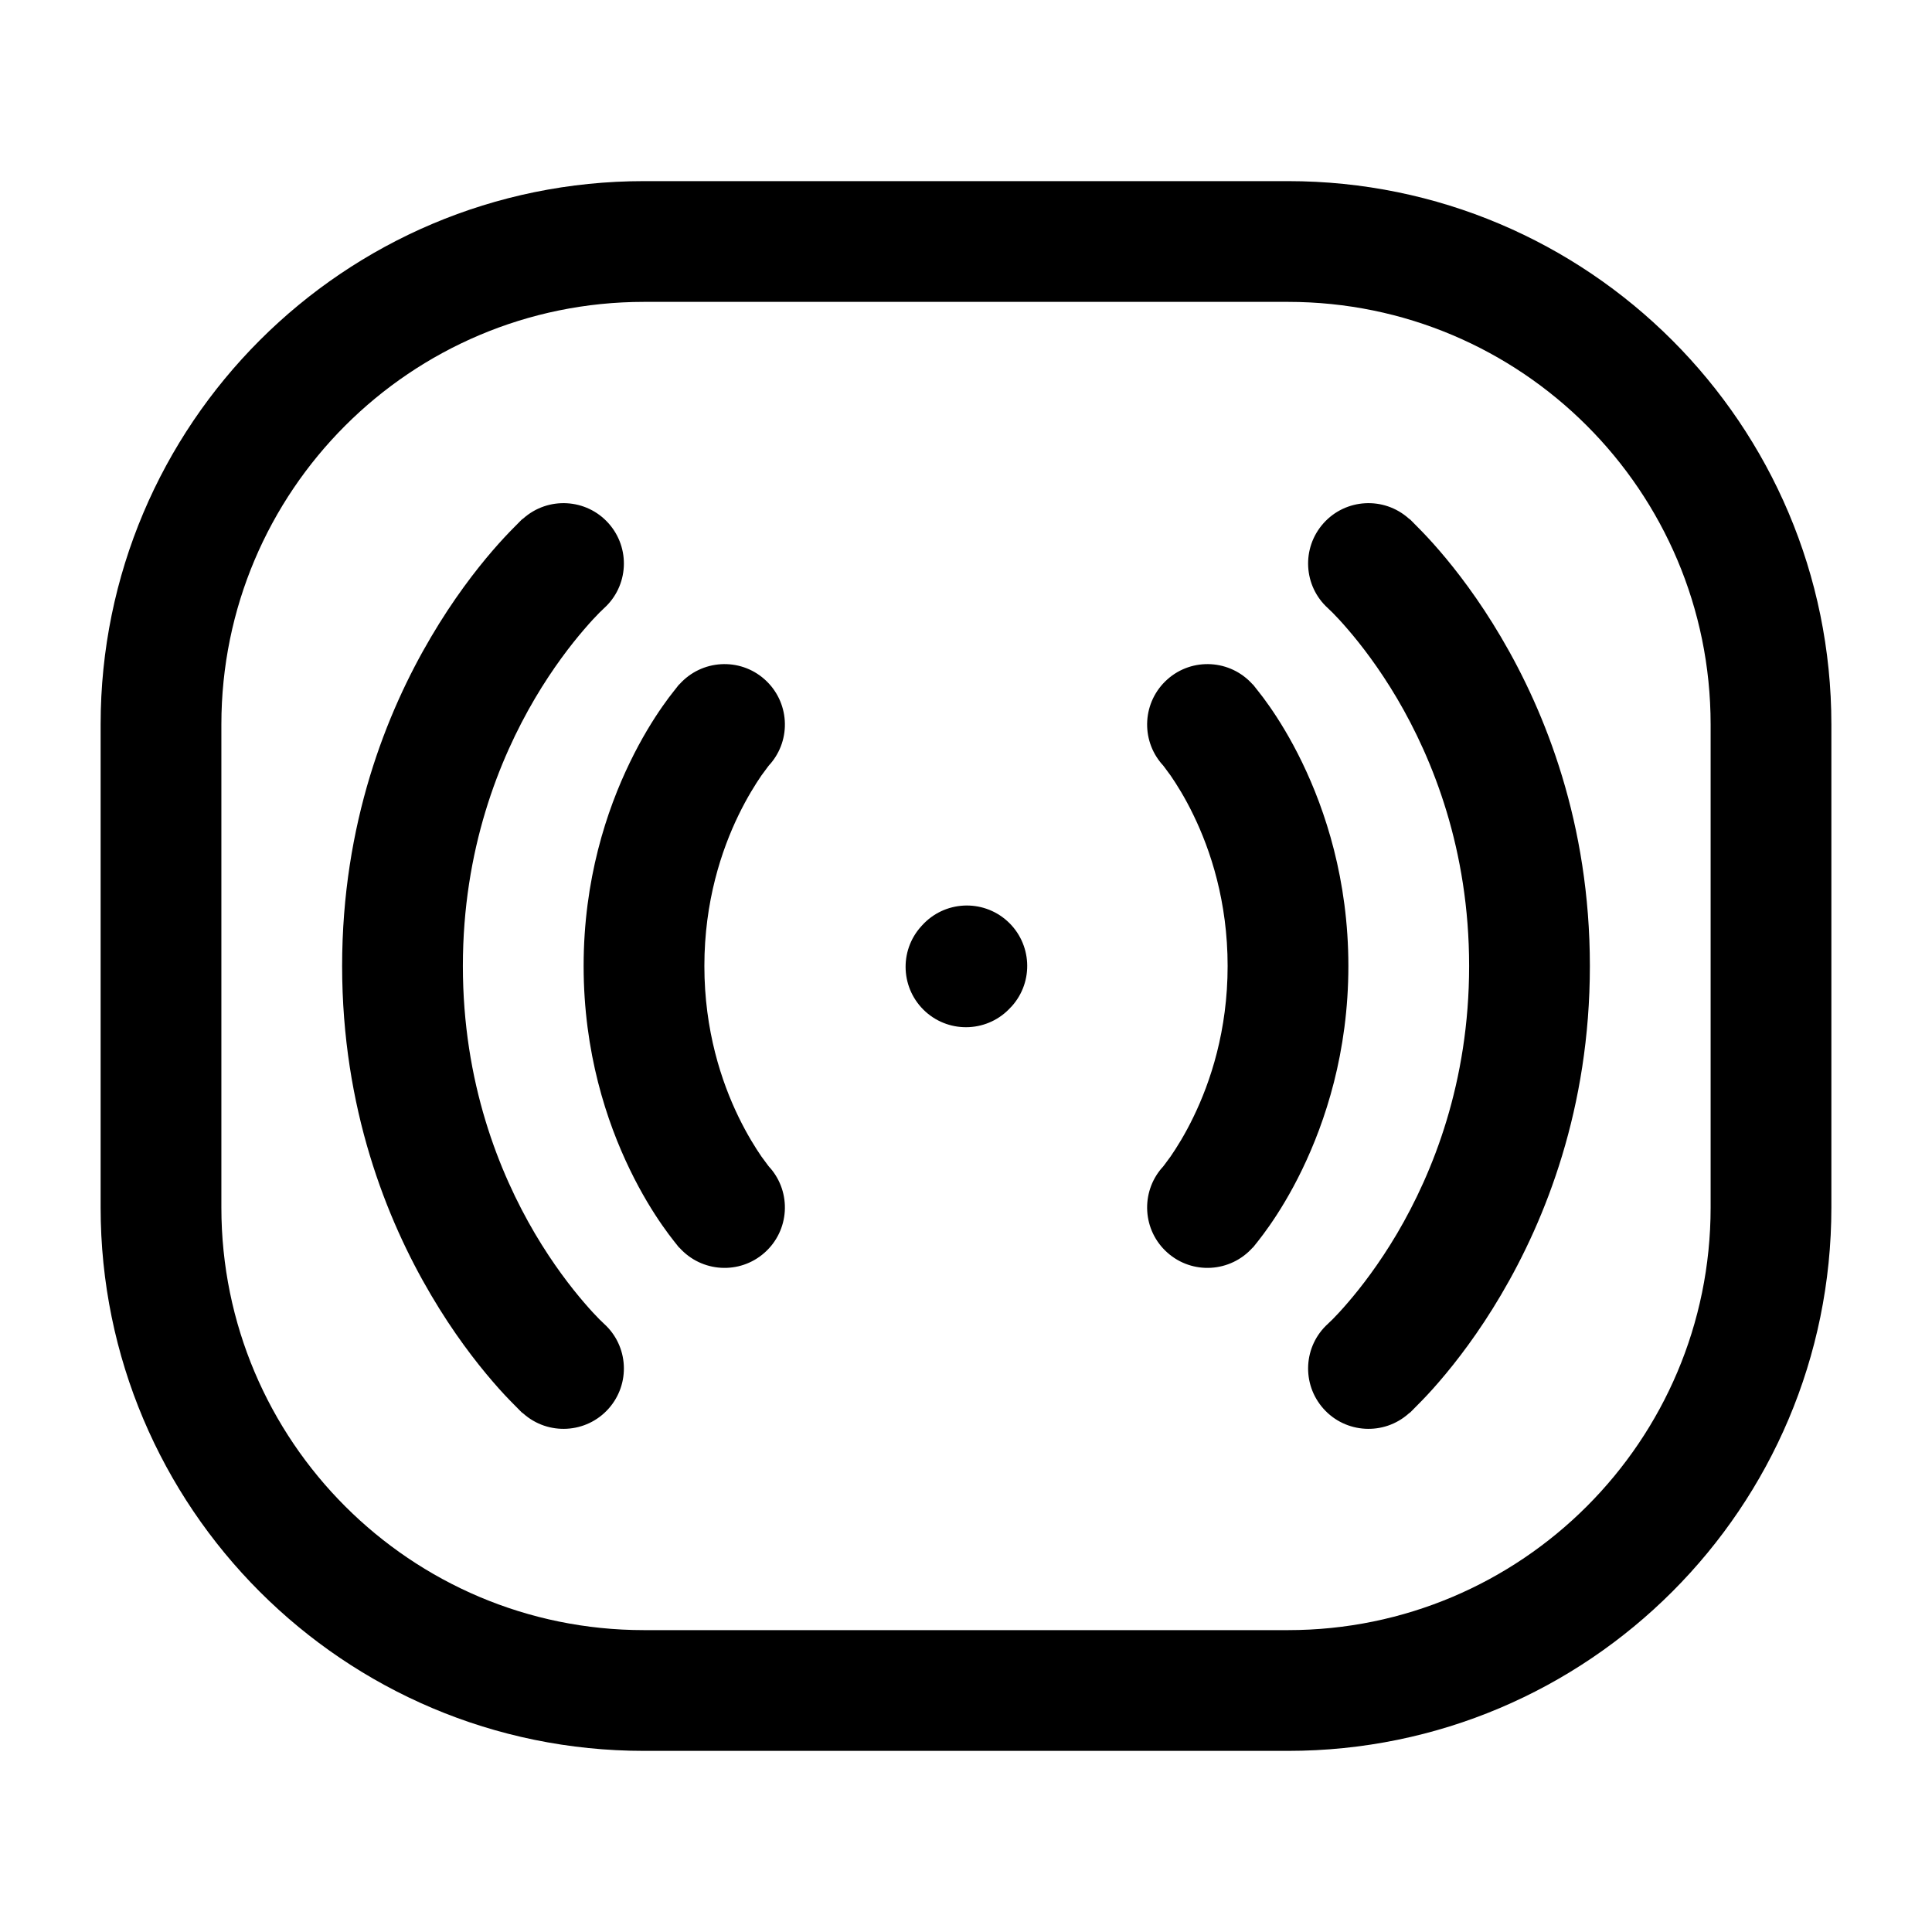 <svg width="24" height="24" viewBox="0 0 24 24" fill="none" xmlns="http://www.w3.org/2000/svg">
<g id="antenna-signal-tag">
<g clip-path="url(#clip0_232_3748)">
<g id="Weight=Dynamic" clip-path="url(#clip1_232_3748)">
<g id="antenna-signal-tag_2">
<path id="Vector (Stroke)" fill-rule="evenodd" clip-rule="evenodd" d="M8 3.75C5.101 3.75 2.75 6.101 2.75 9V15C2.75 17.899 5.101 20.25 8 20.25H16C18.899 20.25 21.25 17.899 21.25 15V9C21.25 6.101 18.899 3.75 16 3.75H8ZM1.25 9C1.25 5.272 4.272 2.25 8 2.25H16C19.728 2.25 22.75 5.272 22.75 9V15C22.75 18.728 19.728 21.75 16 21.75H8C4.272 21.75 1.25 18.728 1.25 15V9Z" fill="black"/>
<path id="Vector (Stroke)_2" fill-rule="evenodd" clip-rule="evenodd" d="M12.512 11.441C12.82 11.719 12.845 12.193 12.568 12.501L12.557 12.512C12.28 12.82 11.806 12.845 11.498 12.568C11.19 12.29 11.165 11.816 11.443 11.508L11.453 11.497C11.73 11.189 12.204 11.164 12.512 11.441Z" fill="black"/>
<path id="Vector 2.2 (Stroke)" d="M7.25 12C7.25 13.073 7.536 13.935 7.825 14.53C7.969 14.828 8.115 15.061 8.228 15.223C8.285 15.305 8.333 15.368 8.37 15.415C8.505 15.585 8.411 15.467 8.439 15.498C8.715 15.808 9.189 15.836 9.498 15.561C9.807 15.287 9.836 14.815 9.564 14.505L9.563 14.505C9.56 14.501 9.553 14.493 9.544 14.482C9.526 14.459 9.497 14.42 9.459 14.367C9.385 14.259 9.281 14.094 9.175 13.876C8.963 13.44 8.75 12.802 8.75 12H7.25Z" fill="black"/>
<path id="Vector 2.2 (Stroke)_2" d="M16.75 12C16.75 13.073 16.463 13.935 16.175 14.53C16.031 14.828 15.885 15.061 15.772 15.223C15.715 15.305 15.667 15.368 15.63 15.415C15.495 15.585 15.589 15.467 15.561 15.498C15.285 15.808 14.811 15.836 14.502 15.561C14.193 15.287 14.165 14.815 14.436 14.505L14.437 14.505C14.44 14.501 14.447 14.493 14.456 14.482C14.474 14.459 14.503 14.42 14.541 14.367C14.615 14.259 14.72 14.094 14.825 13.876C15.037 13.44 15.25 12.802 15.25 12H16.75Z" fill="black"/>
<path id="Vector 2.2 (Stroke)_3" d="M7.25 12C7.25 10.927 7.536 10.065 7.825 9.47C7.969 9.172 8.115 8.939 8.228 8.777C8.285 8.695 8.333 8.632 8.37 8.586C8.505 8.415 8.411 8.533 8.439 8.502C8.715 8.192 9.189 8.164 9.498 8.439C9.807 8.714 9.836 9.185 9.564 9.495L9.563 9.495C9.56 9.499 9.553 9.507 9.544 9.518C9.526 9.541 9.497 9.58 9.459 9.633C9.385 9.741 9.281 9.906 9.175 10.124C8.963 10.56 8.75 11.198 8.75 12H7.25Z" fill="black"/>
<path id="Vector 2.2 (Stroke)_4" d="M16.75 12C16.75 10.927 16.463 10.065 16.175 9.47C16.031 9.172 15.885 8.939 15.772 8.777C15.715 8.695 15.667 8.632 15.63 8.586C15.495 8.415 15.589 8.533 15.561 8.502C15.285 8.192 14.811 8.164 14.502 8.439C14.193 8.714 14.165 9.185 14.436 9.495L14.437 9.495C14.44 9.499 14.447 9.507 14.456 9.518C14.474 9.541 14.503 9.58 14.541 9.633C14.615 9.741 14.72 9.906 14.825 10.124C15.037 10.56 15.25 11.198 15.25 12H16.75Z" fill="black"/>
<path id="Vector 2.3 (Stroke)" d="M4.25 12C4.25 13.768 4.801 15.149 5.354 16.086C5.63 16.555 5.907 16.914 6.119 17.16C6.225 17.284 6.316 17.379 6.382 17.445C6.609 17.674 6.433 17.5 6.5 17.559C6.809 17.835 7.284 17.808 7.559 17.5C7.835 17.191 7.809 16.719 7.502 16.443L7.493 16.434C7.484 16.426 7.468 16.41 7.446 16.389C7.403 16.345 7.337 16.276 7.256 16.181C7.093 15.992 6.87 15.704 6.646 15.325C6.199 14.566 5.75 13.446 5.75 12H4.25Z" fill="black"/>
<path id="Vector 2.3 (Stroke)_2" d="M19.75 12C19.75 13.768 19.199 15.149 18.646 16.086C18.37 16.555 18.093 16.914 17.881 17.16C17.775 17.284 17.684 17.379 17.618 17.445C17.391 17.674 17.567 17.5 17.5 17.559C17.191 17.835 16.716 17.808 16.441 17.5C16.165 17.191 16.191 16.719 16.498 16.443L16.507 16.434C16.516 16.426 16.532 16.41 16.554 16.389C16.597 16.345 16.663 16.276 16.744 16.181C16.907 15.992 17.13 15.704 17.354 15.325C17.801 14.566 18.25 13.446 18.25 12H19.75Z" fill="black"/>
<path id="Vector 2.3 (Stroke)_3" d="M4.25 12C4.25 10.232 4.801 8.851 5.354 7.914C5.63 7.445 5.907 7.086 6.119 6.84C6.225 6.717 6.316 6.621 6.382 6.555C6.609 6.326 6.433 6.5 6.5 6.441C6.809 6.165 7.284 6.192 7.559 6.5C7.835 6.809 7.809 7.281 7.502 7.557L7.493 7.566C7.484 7.574 7.468 7.59 7.446 7.611C7.403 7.655 7.337 7.724 7.256 7.819C7.093 8.008 6.87 8.296 6.646 8.675C6.199 9.434 5.75 10.554 5.75 12H4.25Z" fill="black"/>
<path id="Vector 2.3 (Stroke)_4" d="M19.75 12C19.75 10.232 19.199 8.851 18.646 7.914C18.37 7.445 18.093 7.086 17.881 6.84C17.775 6.717 17.684 6.621 17.618 6.555C17.391 6.326 17.567 6.5 17.5 6.441C17.191 6.165 16.716 6.192 16.441 6.5C16.165 6.809 16.191 7.281 16.498 7.557L16.507 7.566C16.516 7.574 16.532 7.59 16.554 7.611C16.597 7.655 16.663 7.724 16.744 7.819C16.907 8.008 17.13 8.296 17.354 8.675C17.801 9.434 18.25 10.554 18.25 12H19.75Z" fill="black"/>
</g>
</g>
</g>
</g>
<defs>
<clipPath id="clip0_232_3748">
<rect width="24" height="24" rx="5" fill="white"/>
</clipPath>
<clipPath id="clip1_232_3748">
<rect width="24" height="24" fill="white"/>
</clipPath>
</defs>
</svg>
